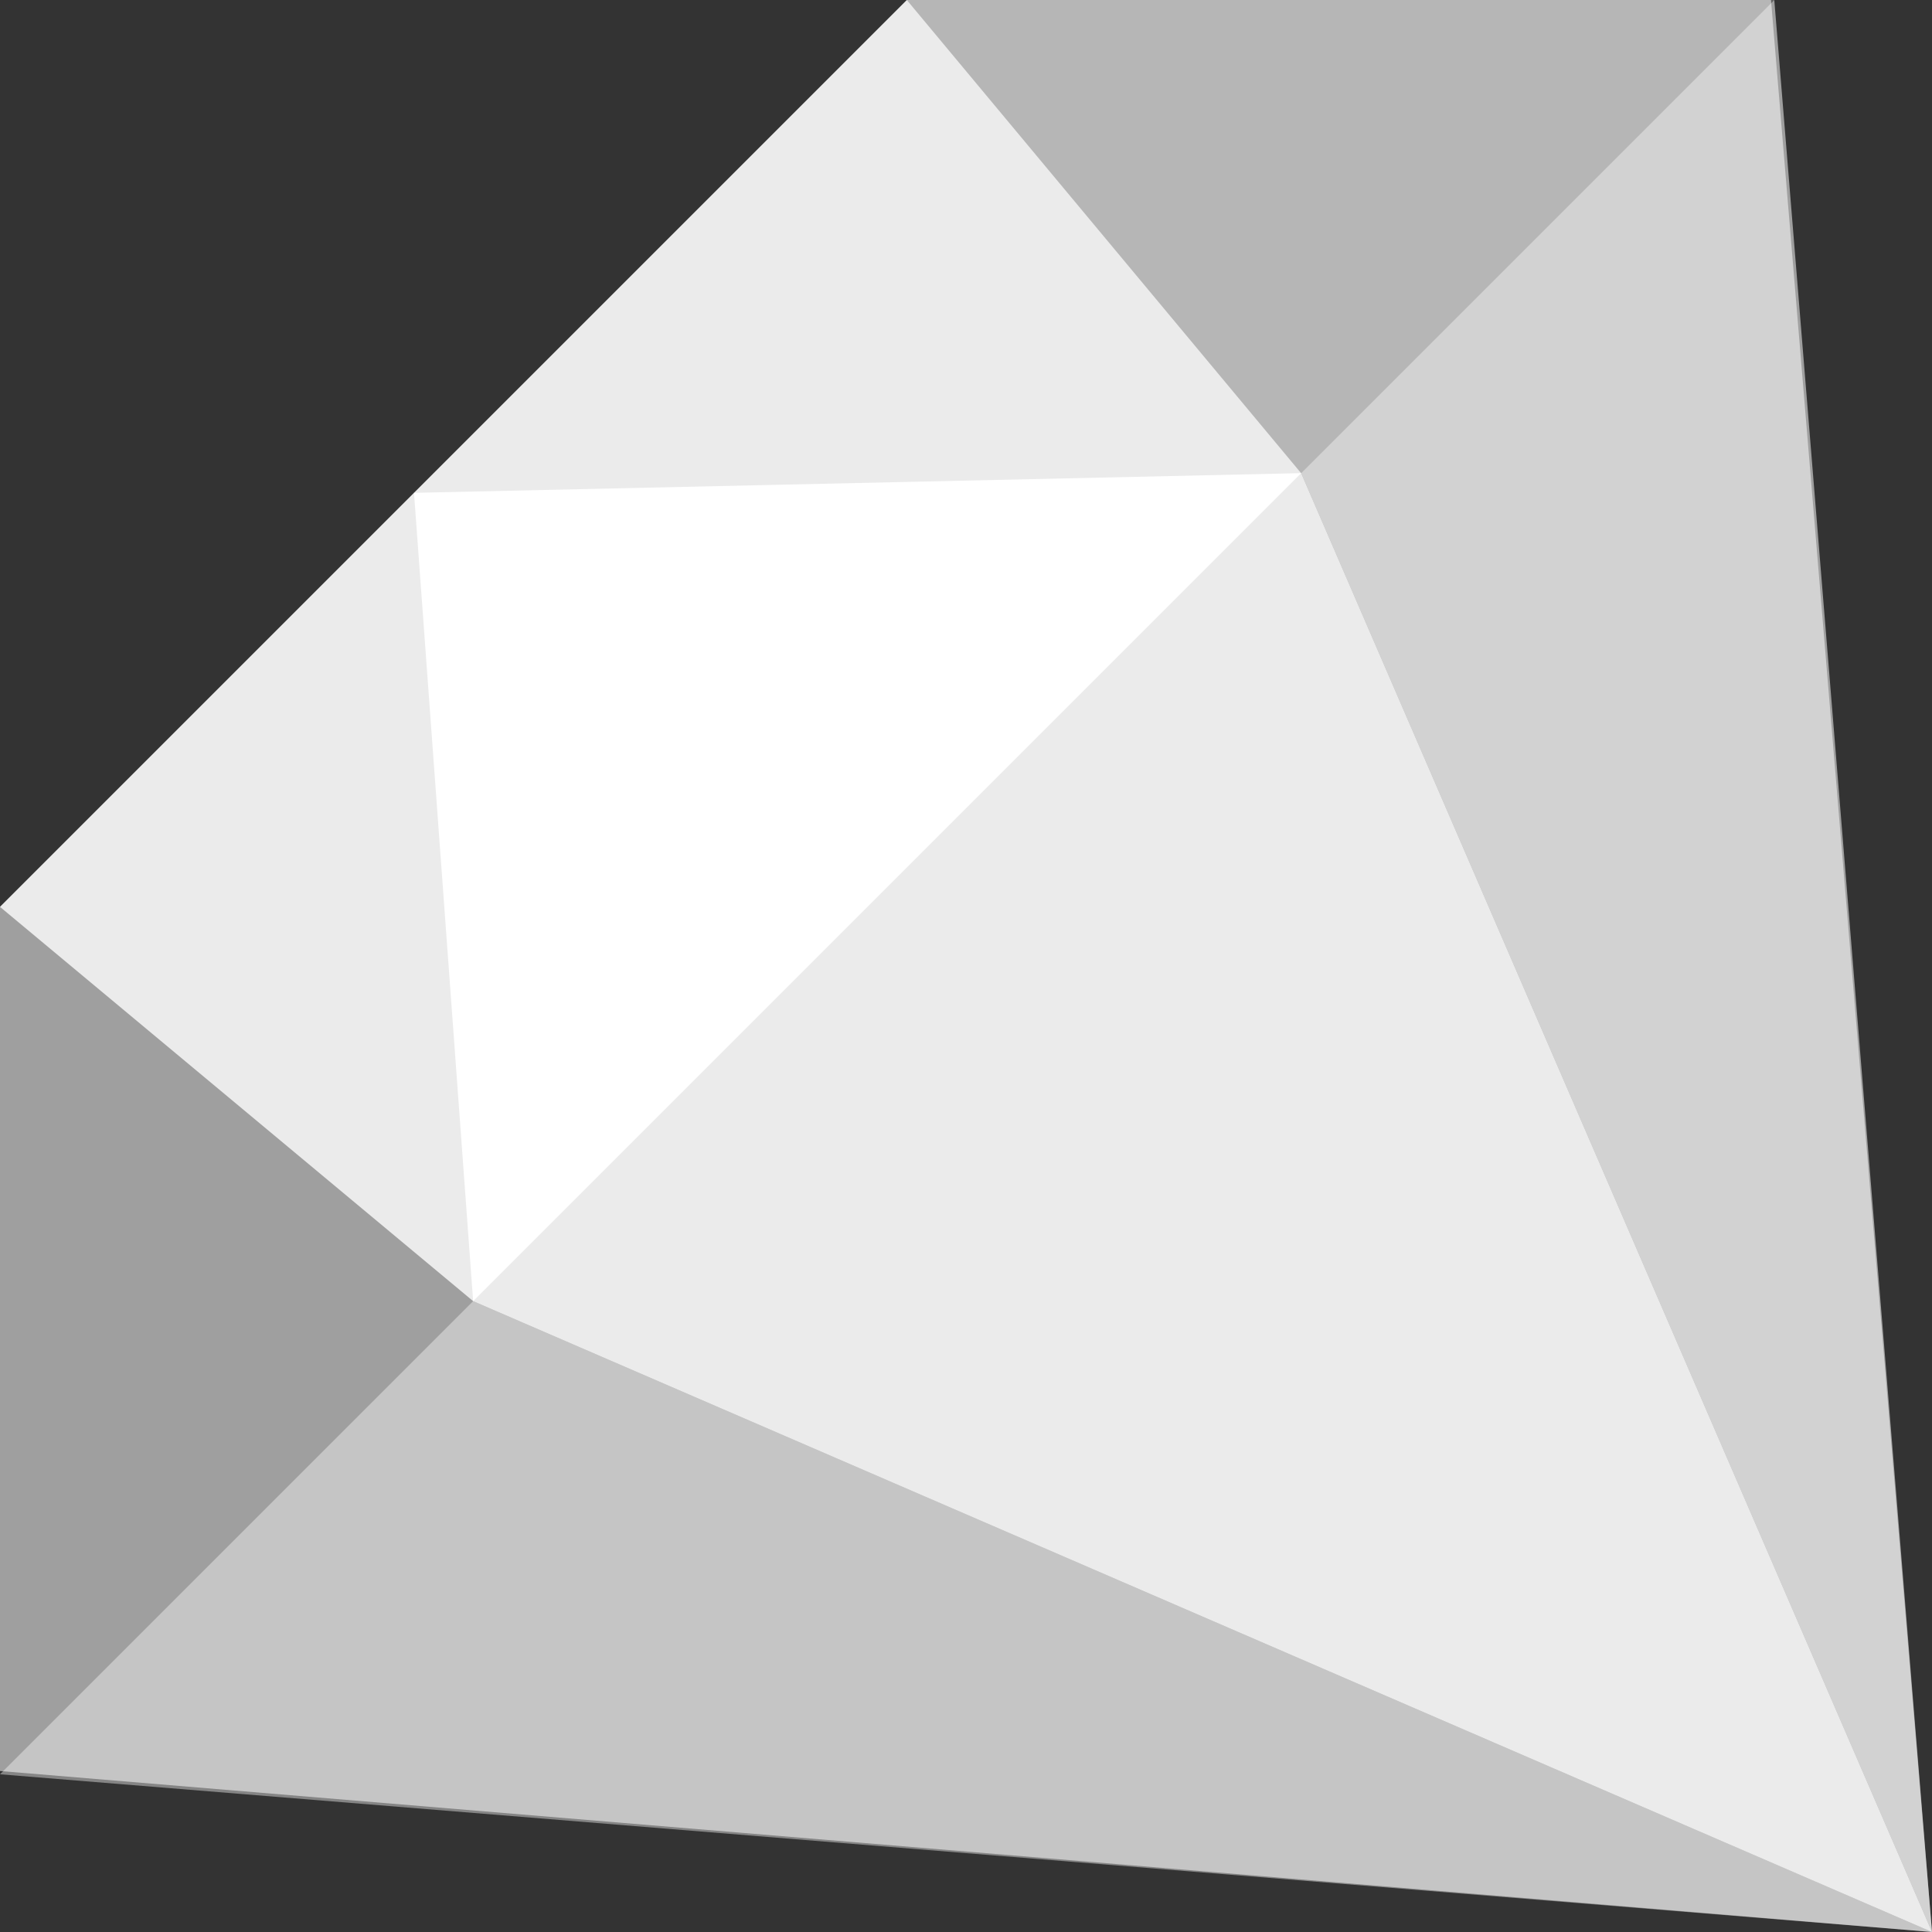 <?xml version="1.0" encoding="UTF-8"?>
<svg width="49px" height="49px" viewBox="0 0 49 49" version="1.1" xmlns="http://www.w3.org/2000/svg" xmlns:xlink="http://www.w3.org/1999/xlink">
    <rect x="0" y="0" width="49" height="49" fill="#333333" stroke="none"/>
    <!-- Generator: Sketch 63.1 (92452) - https://sketch.com -->
    <title>Group 2</title>
    <desc>Created with Sketch.</desc>
    <g id="Page-5" stroke="none" stroke-width="1" fill="none" fill-rule="evenodd">
        <g id="Group-2" fill="#FFFFFF" fill-rule="nonzero">
            <polygon id="Path" fill-opacity="0.53" points="44.917 0 23 0 0 23 0 44.917 49 49"></polygon>
            <polygon id="Path" fill-opacity="0.4" points="12 33 0 45 49 49"></polygon>
            <polygon id="Path" fill-opacity="0.24" points="45 0 33 12 23 0"></polygon>
            <polygon id="Path" fill-opacity="0.79" points="12 33 0 23 23 0 33 12 49 49"></polygon>
            <polygon id="Path" fill-opacity="0.53" points="45 0 33 12 49 49"></polygon>
            <polygon id="Path" points="33 12 10.5 12.5 12 33"></polygon>
        </g>
    </g>
</svg>
